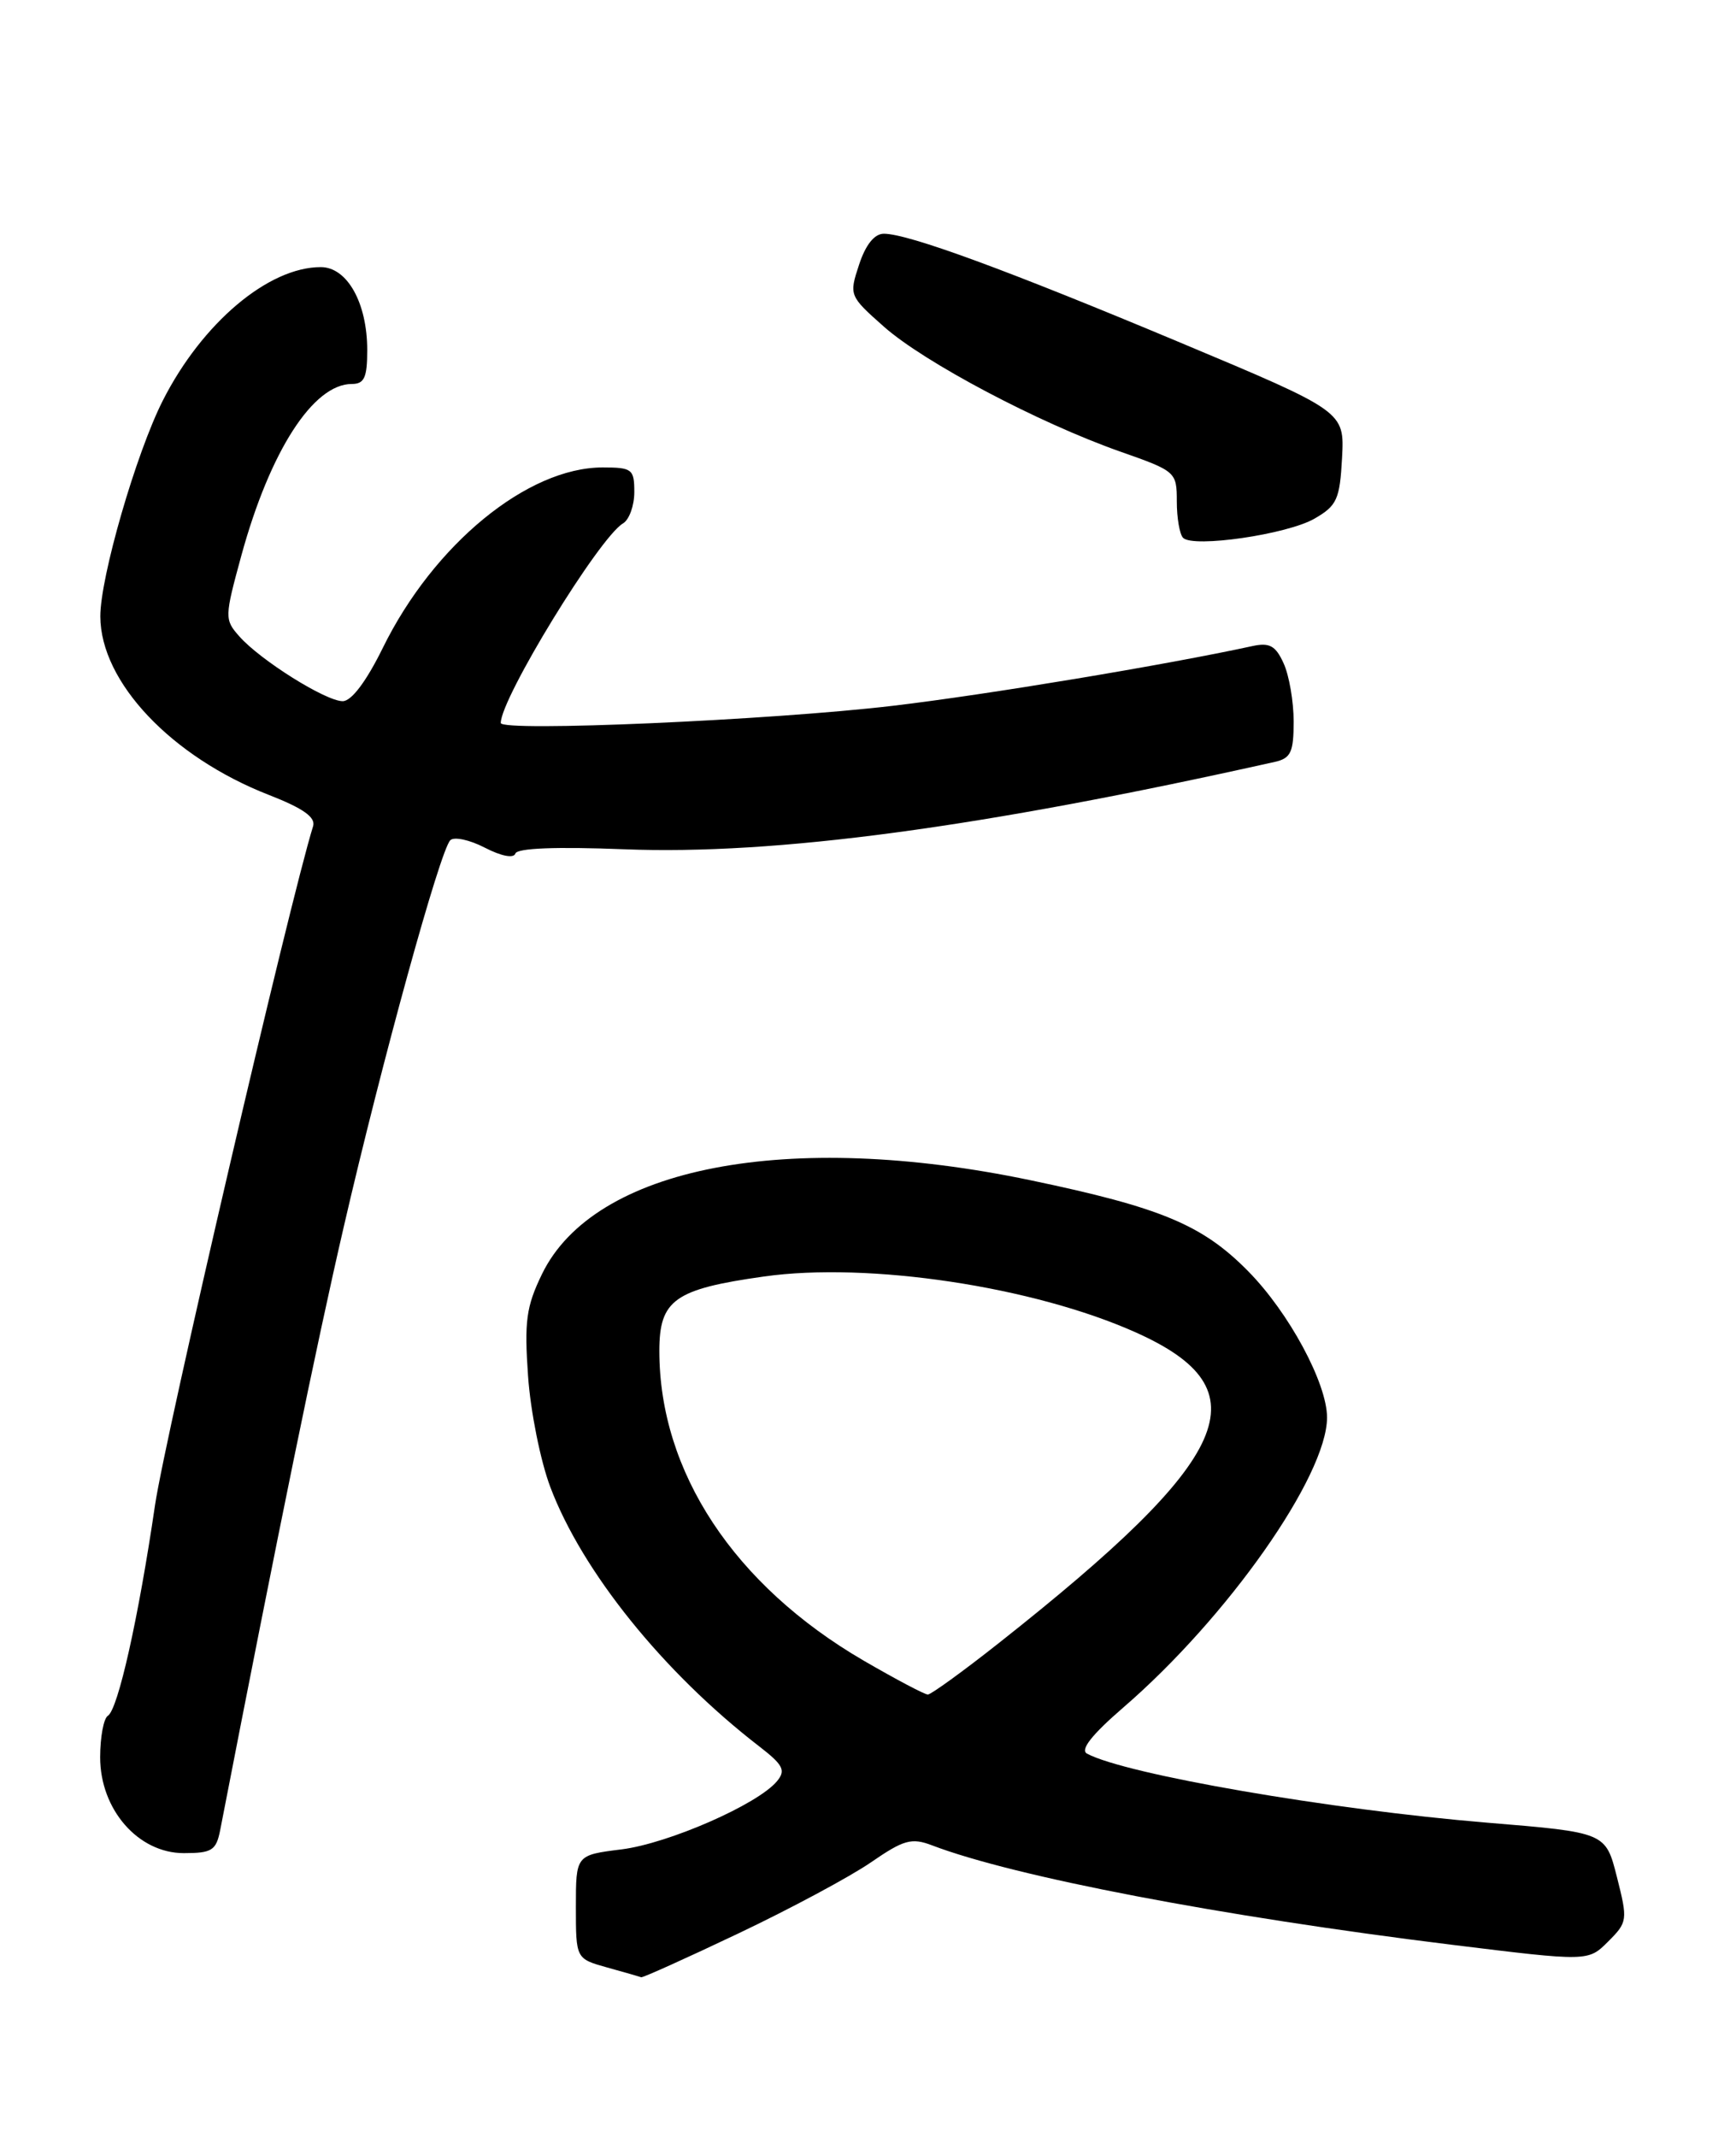 <?xml version="1.0" encoding="UTF-8" standalone="no"?>
<!DOCTYPE svg PUBLIC "-//W3C//DTD SVG 1.1//EN" "http://www.w3.org/Graphics/SVG/1.1/DTD/svg11.dtd" >
<svg xmlns="http://www.w3.org/2000/svg" xmlns:xlink="http://www.w3.org/1999/xlink" version="1.1" viewBox="0 0 208 256">
 <g >
 <path fill="currentColor"
d=" M 88.47 231.62 C 94.70 228.66 101.84 224.83 104.33 223.12 C 108.29 220.39 109.22 220.13 111.68 221.07 C 121.57 224.84 146.26 229.56 173.89 232.97 C 190.29 234.99 190.29 234.99 192.68 232.59 C 195.01 230.27 195.04 230.02 193.73 224.85 C 192.38 219.52 192.38 219.52 178.17 218.35 C 159.42 216.80 134.86 212.57 130.24 210.08 C 129.39 209.63 130.81 207.82 134.56 204.58 C 147.09 193.77 159.00 176.81 159.00 169.81 C 159.00 165.71 154.43 157.23 149.55 152.29 C 144.08 146.73 139.11 144.66 123.47 141.39 C 94.40 135.31 71.16 139.78 64.93 152.65 C 63.05 156.53 62.81 158.31 63.27 164.85 C 63.56 169.06 64.76 175.03 65.93 178.13 C 69.75 188.26 79.47 200.33 90.94 209.19 C 93.85 211.44 94.18 212.08 93.09 213.39 C 90.79 216.16 80.10 220.84 74.48 221.55 C 69.00 222.23 69.00 222.23 69.00 228.44 C 69.00 234.65 69.00 234.65 72.75 235.70 C 74.81 236.27 76.65 236.80 76.83 236.87 C 77.00 236.94 82.25 234.58 88.47 231.62 Z  M 26.38 219.25 C 33.42 183.03 37.90 161.18 41.18 147.00 C 45.78 127.08 52.72 101.91 53.95 100.66 C 54.40 100.21 56.26 100.60 58.09 101.55 C 60.07 102.57 61.55 102.86 61.75 102.25 C 61.97 101.60 66.65 101.42 74.79 101.74 C 92.91 102.45 117.45 99.16 152.75 91.27 C 154.66 90.84 155.00 90.11 155.00 86.43 C 155.00 84.05 154.46 80.91 153.80 79.47 C 152.84 77.35 152.11 76.95 150.05 77.40 C 139.65 79.66 118.26 83.22 107.00 84.55 C 92.43 86.28 60.00 87.70 60.00 86.61 C 60.00 83.64 71.79 64.39 74.65 62.70 C 75.39 62.26 76.00 60.57 76.00 58.95 C 76.00 56.20 75.74 56.00 72.20 56.00 C 63.21 56.00 51.97 65.21 45.88 77.59 C 43.89 81.64 42.11 84.00 41.06 84.00 C 39.03 84.00 31.19 79.09 28.67 76.23 C 26.89 74.22 26.90 73.94 28.93 66.51 C 32.36 54.02 37.53 46.00 42.15 46.00 C 43.65 46.00 44.00 45.23 44.00 41.95 C 44.00 36.28 41.60 32.00 38.43 32.00 C 32.15 32.00 24.21 38.71 19.51 47.98 C 16.30 54.31 12.00 69.19 12.02 73.86 C 12.05 81.71 20.54 90.68 32.24 95.24 C 36.34 96.84 37.85 97.91 37.51 98.99 C 34.73 107.90 19.78 172.09 18.57 180.34 C 16.59 193.84 14.14 204.80 12.92 205.55 C 12.42 205.86 12.00 208.10 12.00 210.52 C 12.00 216.78 16.56 222.00 22.02 222.00 C 25.39 222.00 25.90 221.68 26.38 219.25 Z  M 157.50 62.13 C 160.19 60.58 160.53 59.82 160.80 54.84 C 161.09 49.29 161.09 49.29 141.41 41.04 C 120.75 32.38 108.83 28.00 105.90 28.00 C 104.77 28.00 103.72 29.31 102.93 31.71 C 101.72 35.37 101.76 35.46 105.89 39.12 C 110.71 43.40 124.44 50.66 134.25 54.11 C 140.89 56.44 141.00 56.54 141.00 60.07 C 141.00 62.05 141.34 64.01 141.75 64.43 C 142.96 65.66 154.24 64.02 157.50 62.13 Z  M 103.48 198.94 C 87.96 189.90 79.00 176.33 79.00 161.84 C 79.00 155.72 80.82 154.43 91.55 152.92 C 104.10 151.15 123.84 154.13 136.11 159.63 C 151.45 166.51 147.91 174.53 119.68 196.83 C 115.39 200.22 111.55 203.00 111.17 203.00 C 110.78 203.00 107.33 201.17 103.48 198.94 Z "/>
</g>
</svg>